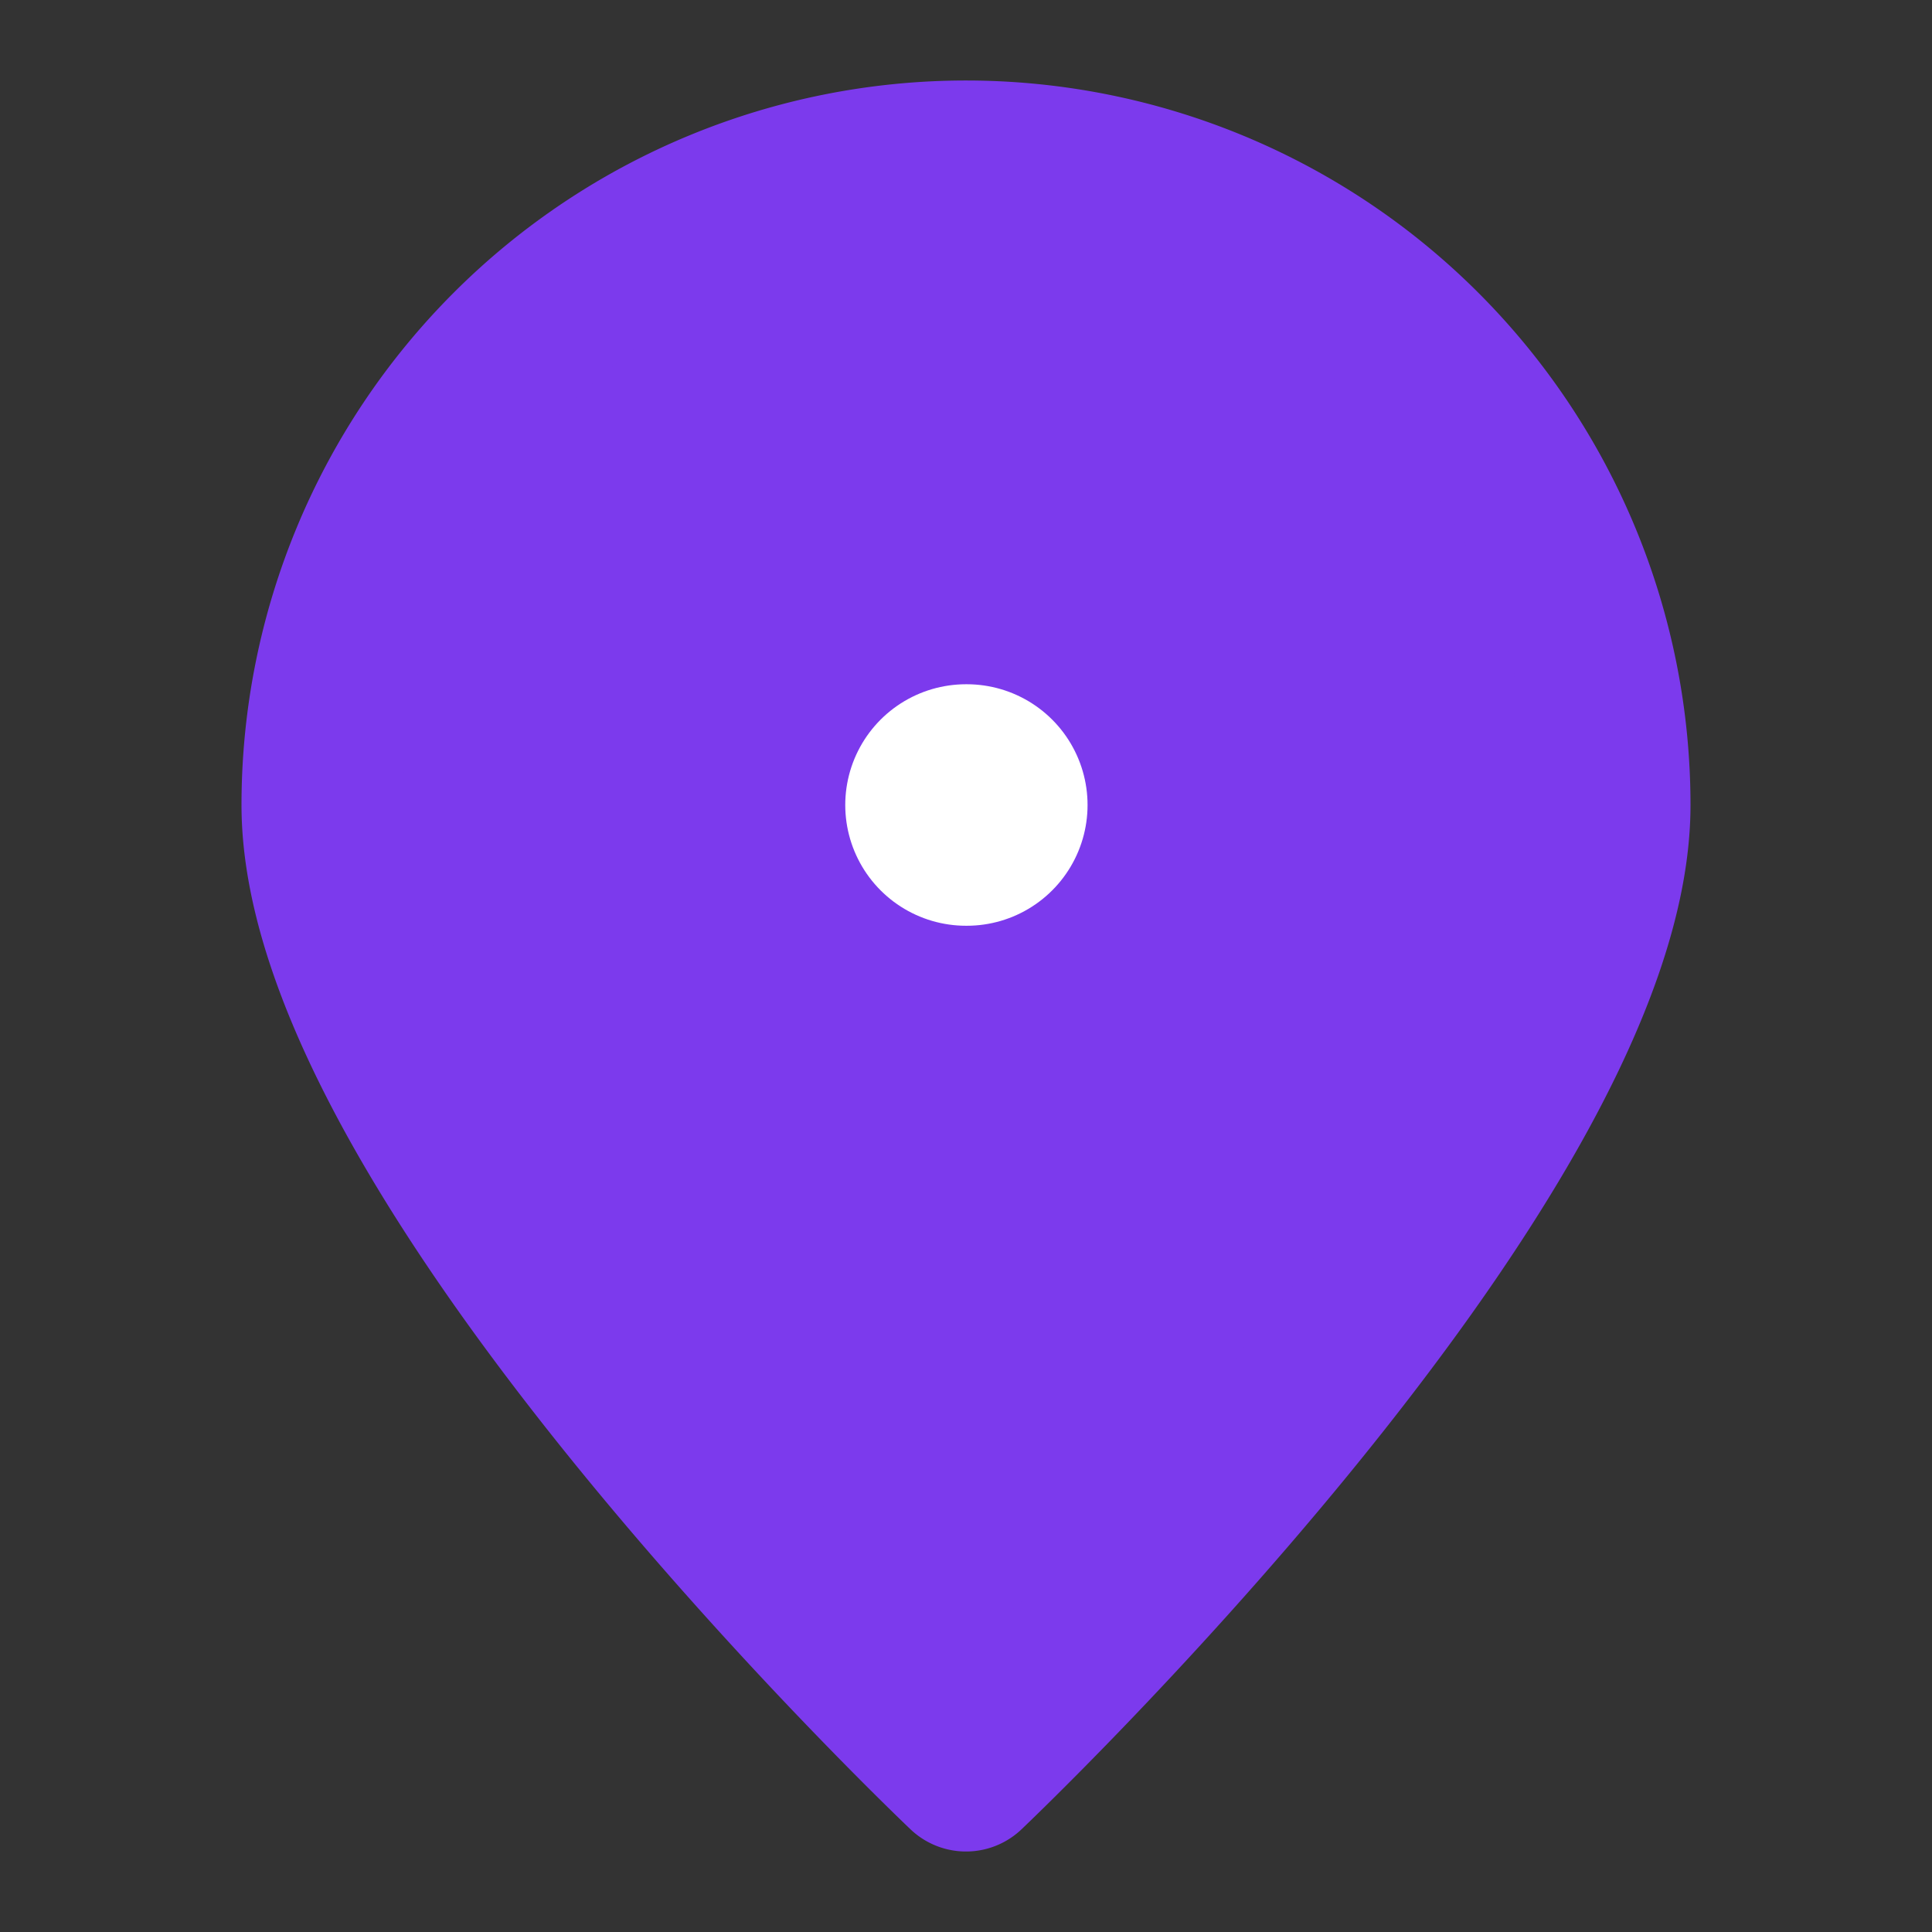 <svg width="32" height="32" viewBox="0 0 24 24" fill="none" xmlns="http://www.w3.org/2000/svg">
  <rect x="0" y="0" width="24" height="24" fill="#333333" stroke="none"/>
  <path d="M20 10c0 4.418-8 12-8 12s-8-7.582-8-12a8 8 0 1 1 16 0Z" fill="#7c3aed" stroke="#7c3aed" stroke-width="2" stroke-linecap="round" stroke-linejoin="round"/>
  <path d="M12 10h.01" stroke="white" stroke-width="3" stroke-linecap="round" stroke-linejoin="round"/>
</svg>